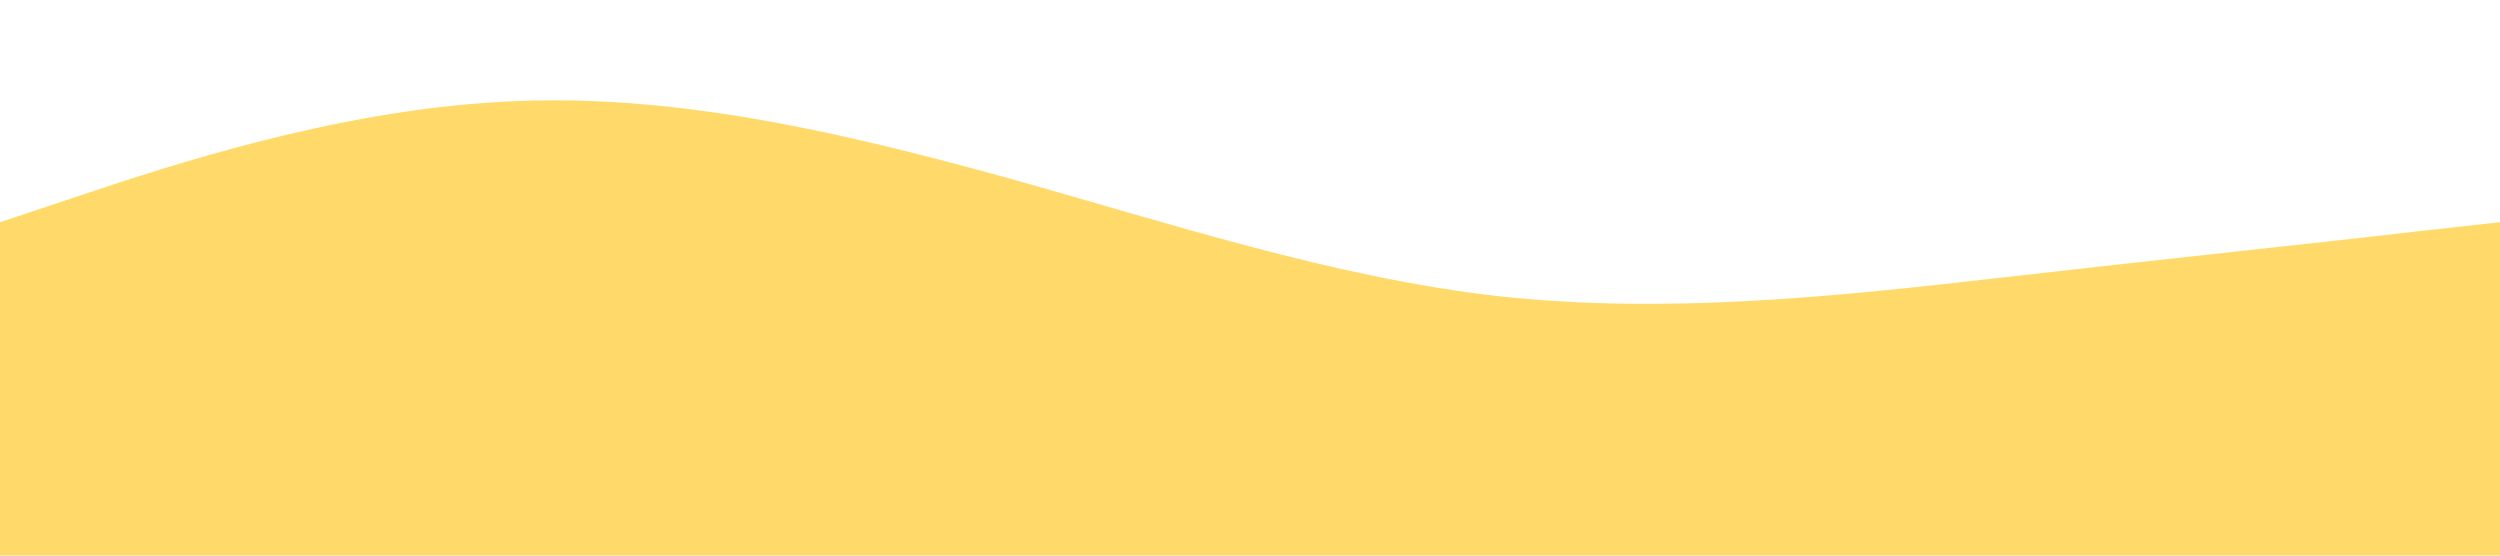 <?xml version="1.0" standalone="no"?><svg xmlns="http://www.w3.org/2000/svg" viewBox="0 0 1440 320"><path fill="#ffda6a" fill-opacity="1" d="M0,128L48,112C96,96,192,64,288,58.7C384,53,480,75,576,101.3C672,128,768,160,864,170.7C960,181,1056,171,1152,160C1248,149,1344,139,1392,133.3L1440,128L1440,320L1392,320C1344,320,1248,320,1152,320C1056,320,960,320,864,320C768,320,672,320,576,320C480,320,384,320,288,320C192,320,96,320,48,320L0,320Z"></path></svg>